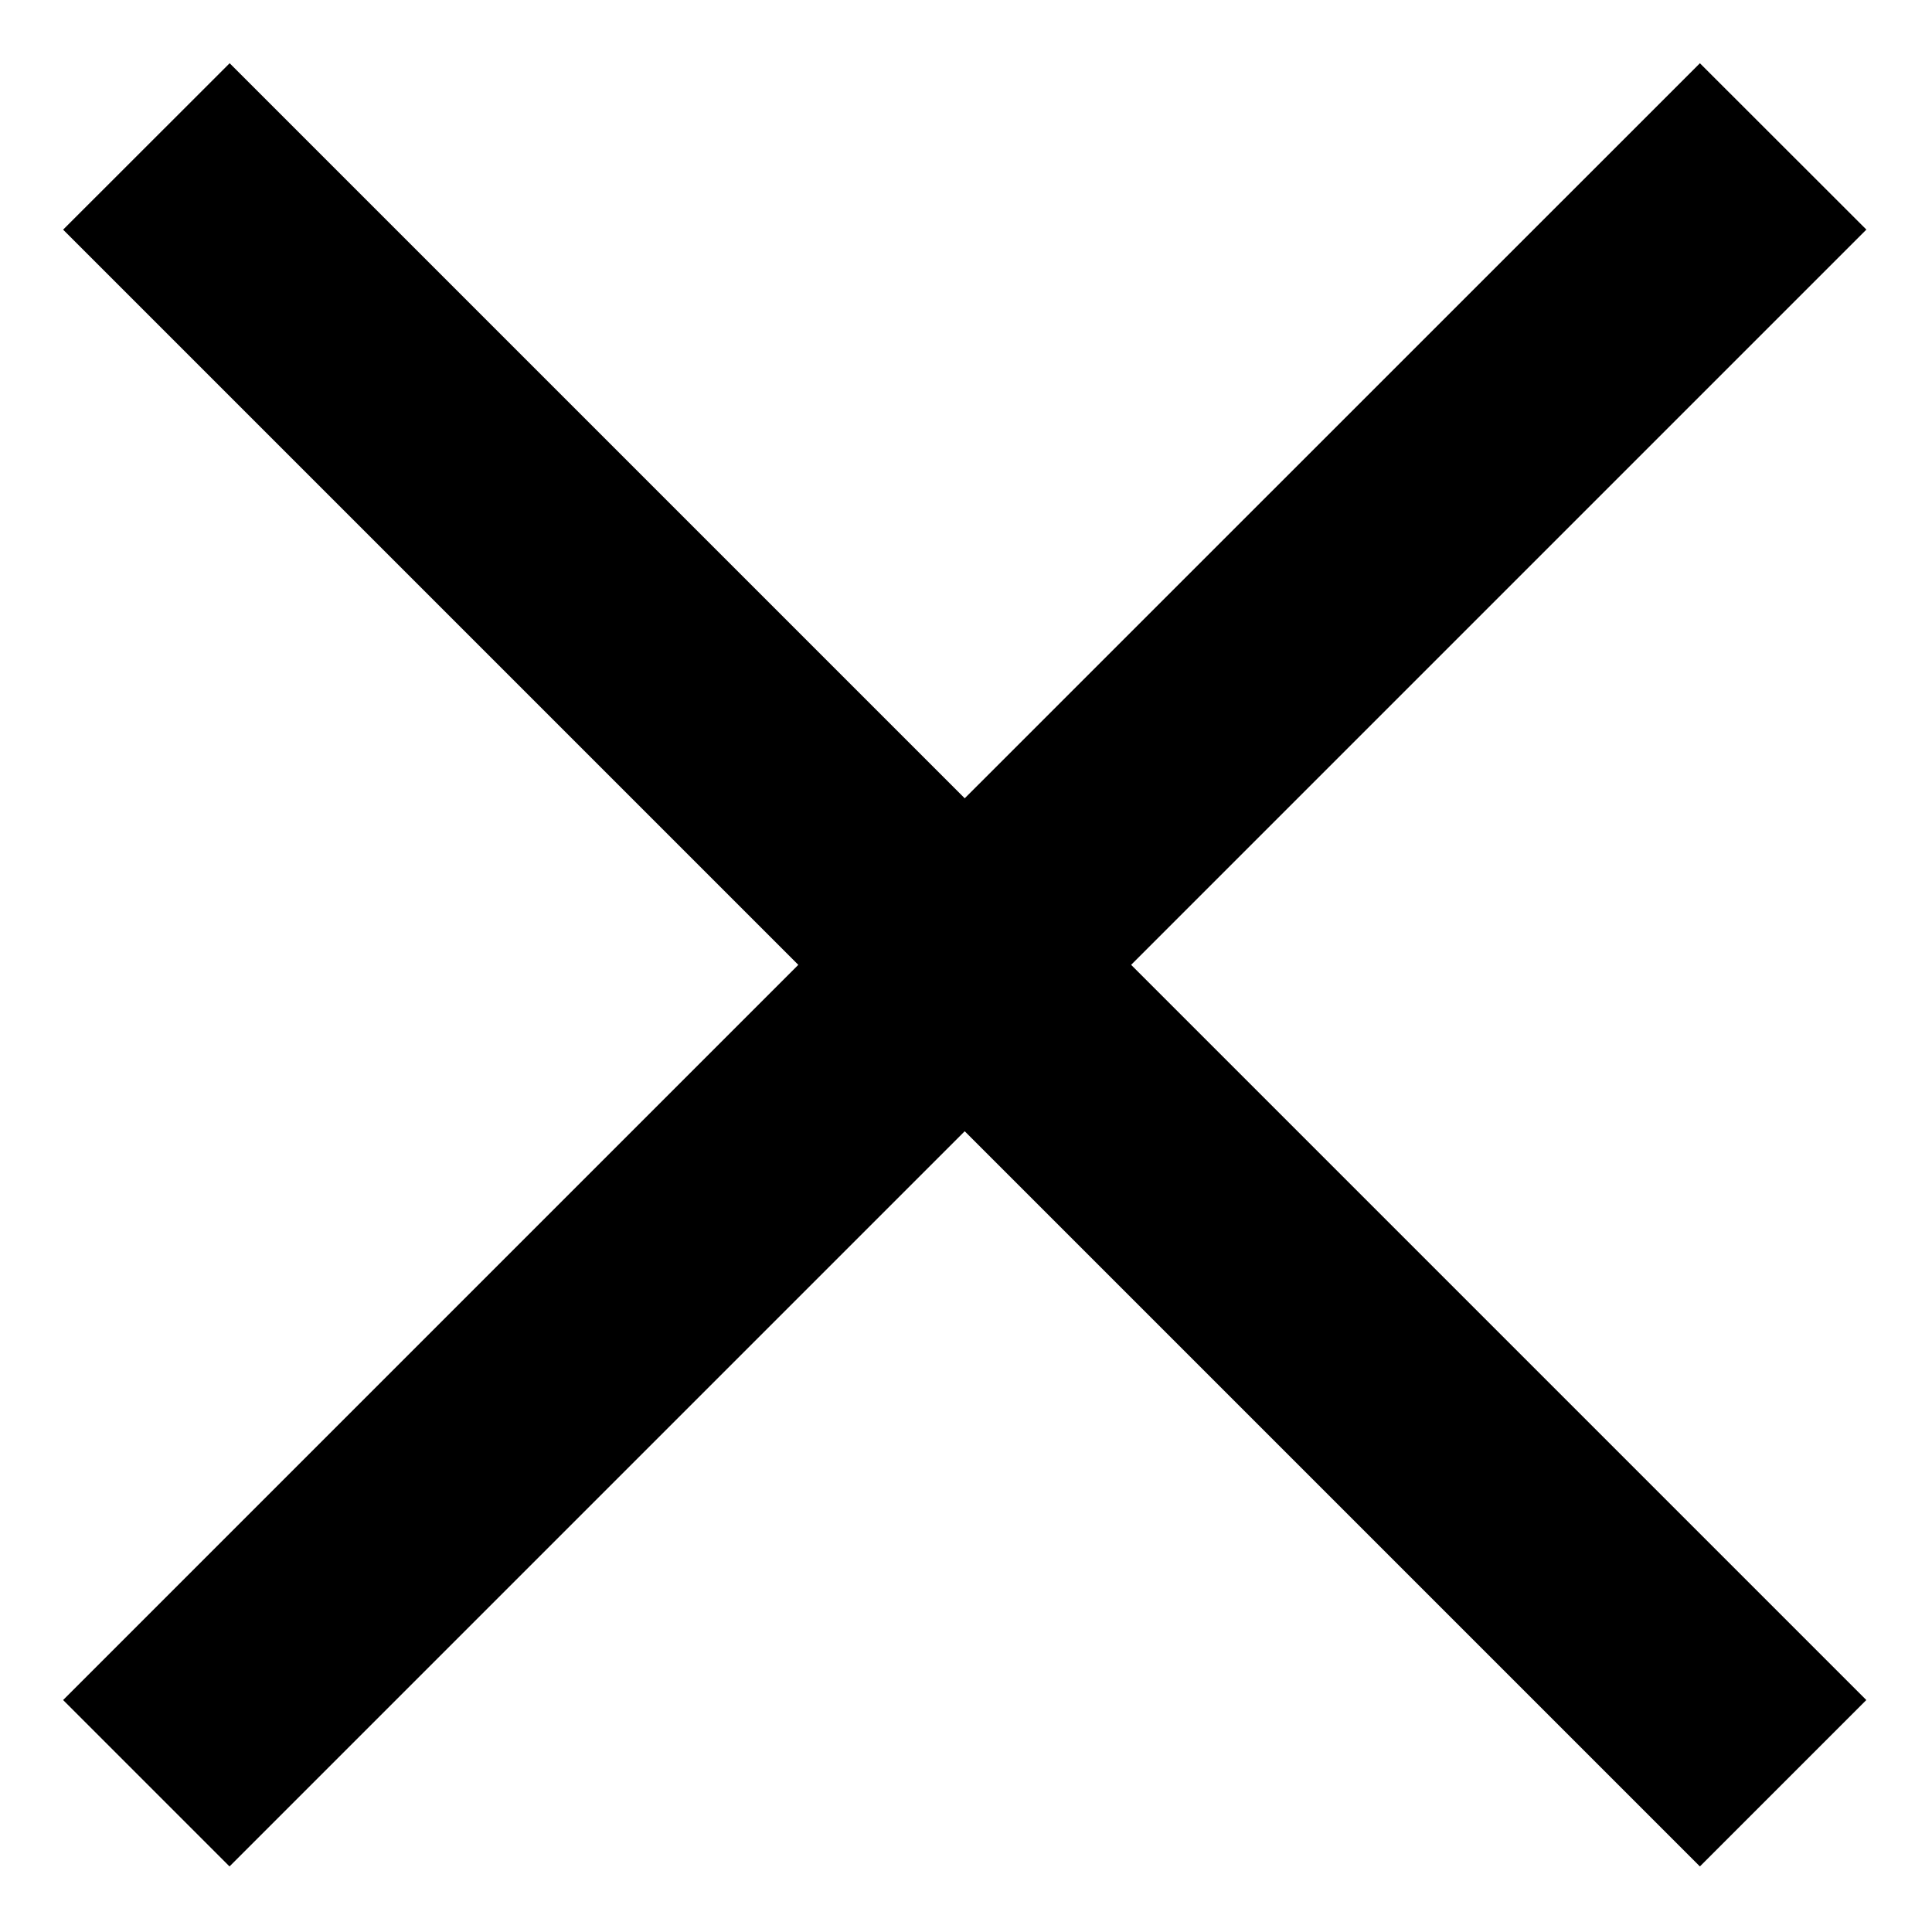 <svg xmlns="http://www.w3.org/2000/svg" width="15" height="15" fill="none"><path fill="#000" d="M14.491 1.783 13.198.491 7.49 6.198 1.783.491.49 1.783l5.708 5.708-5.708 5.708 1.292 1.292 5.708-5.708 5.708 5.708 1.292-1.292-5.708-5.708 5.708-5.708Z"/></svg>